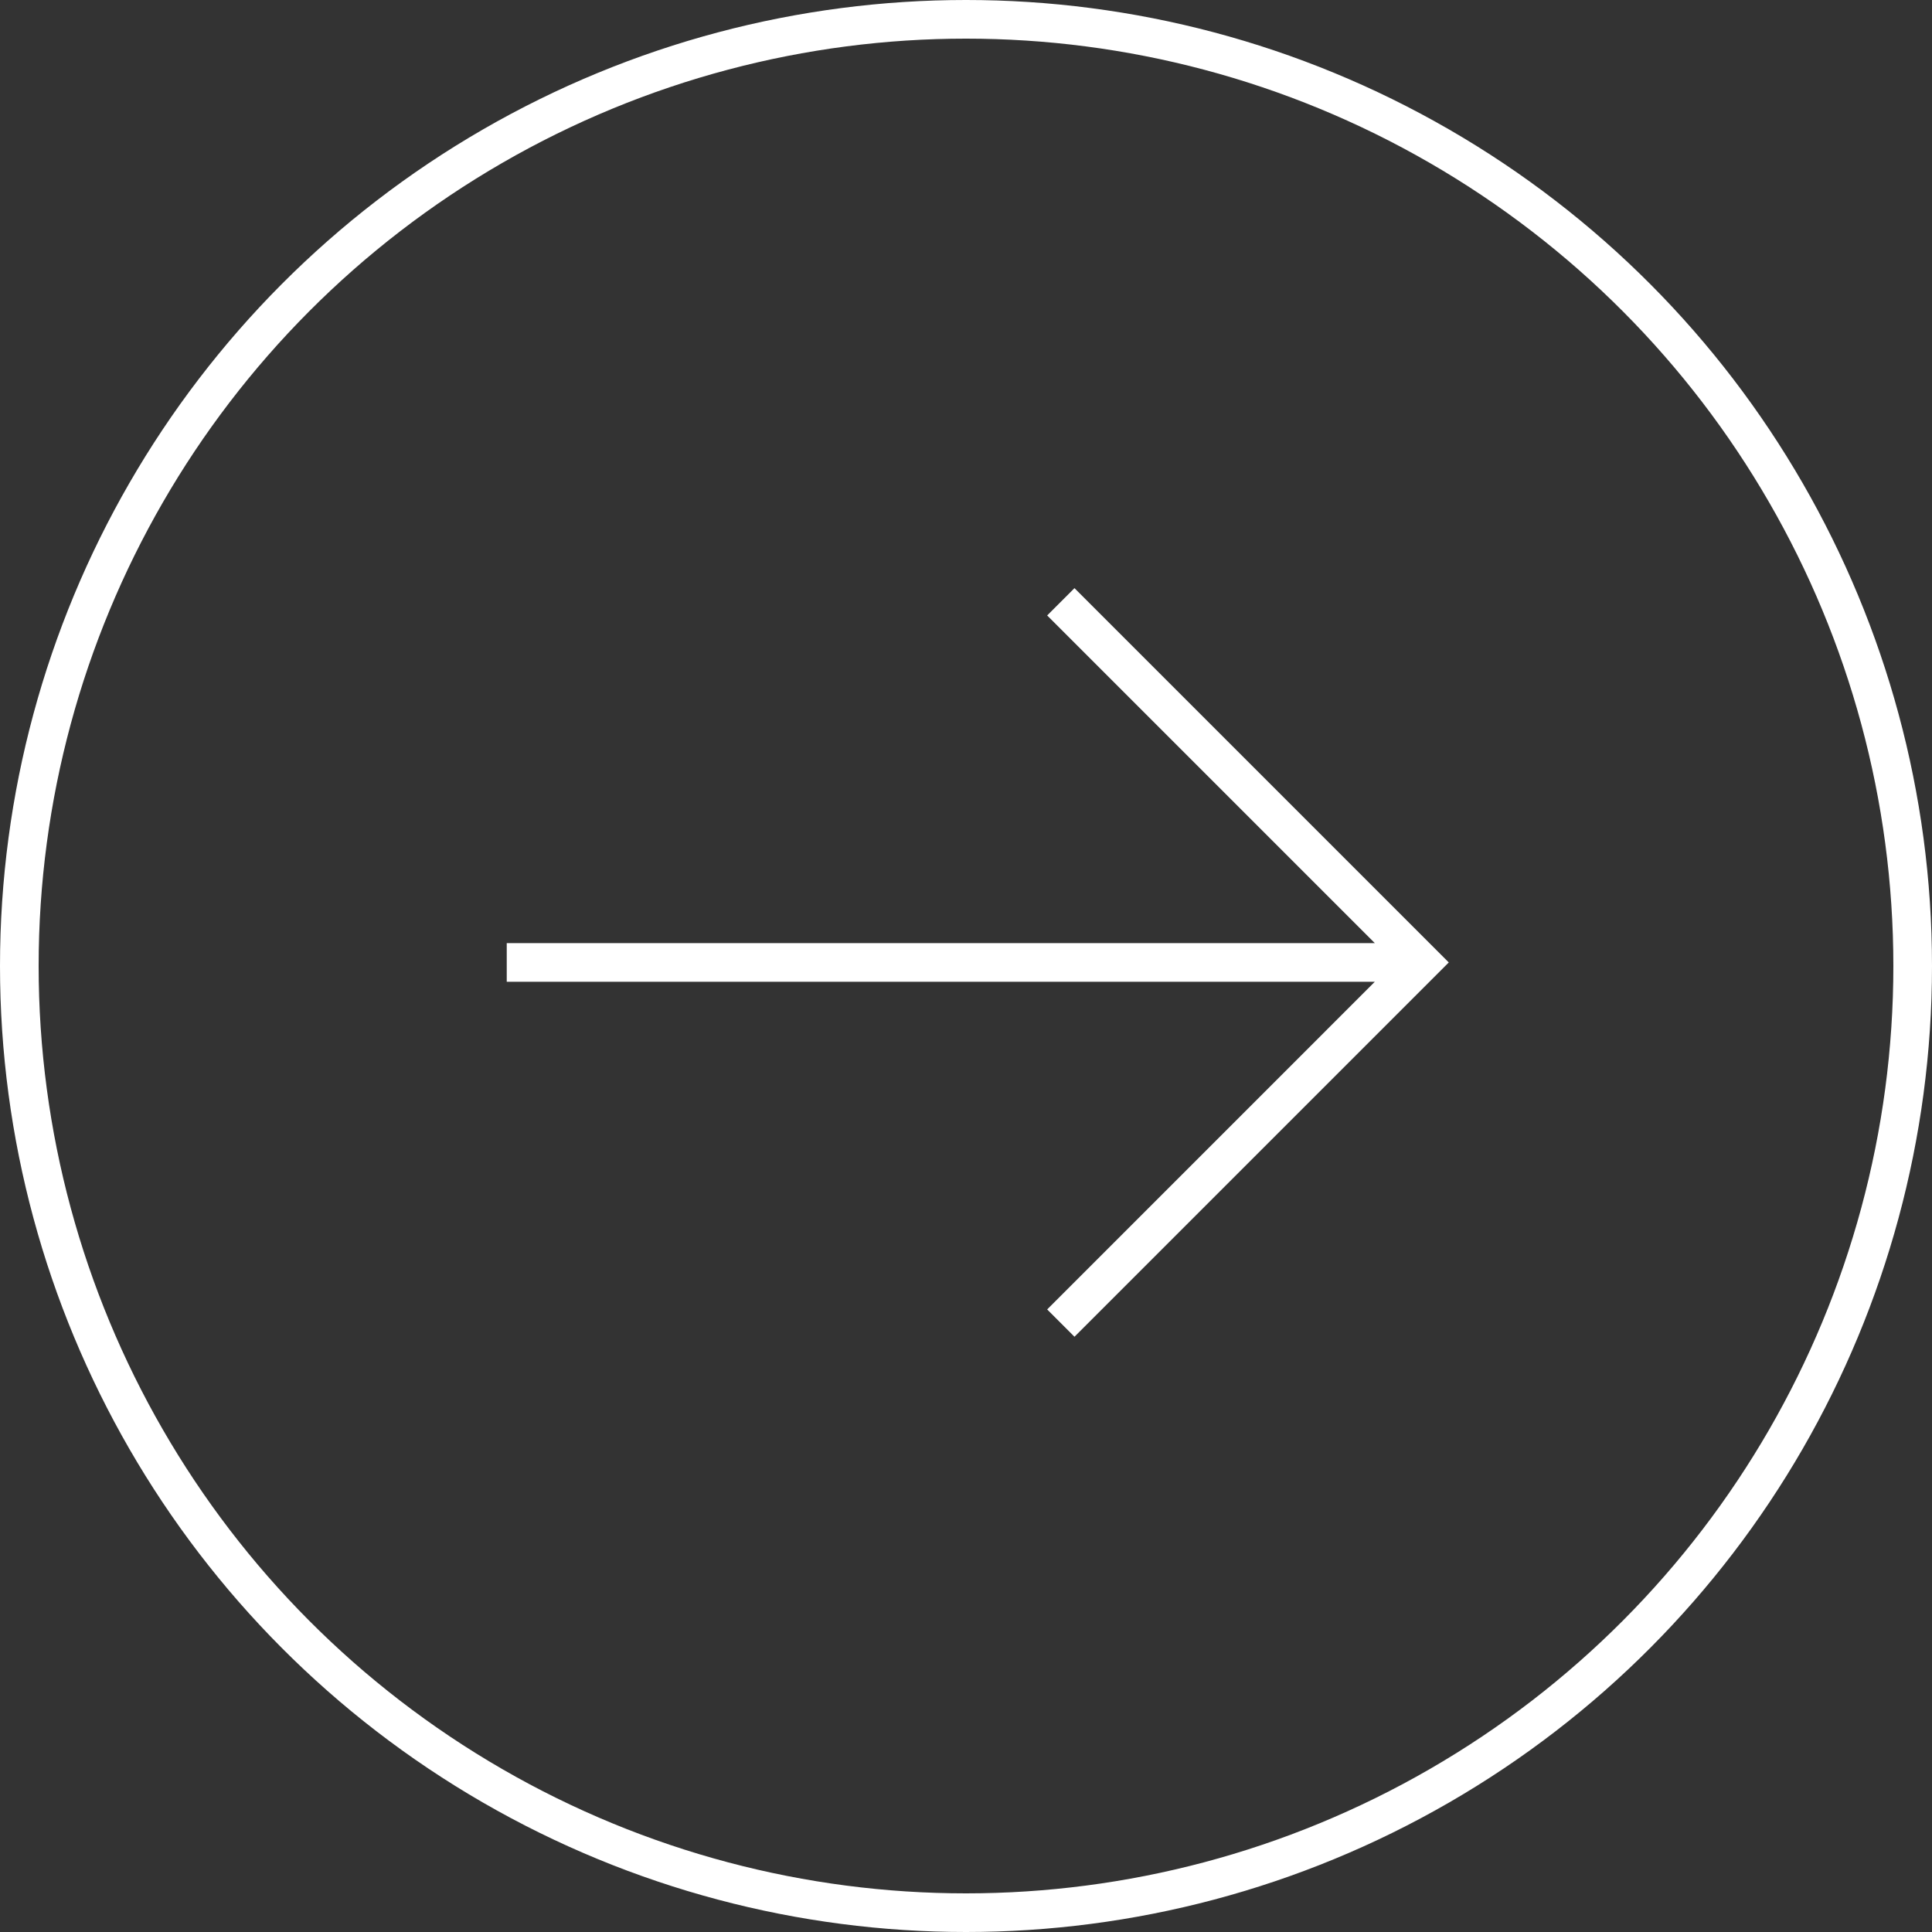 <svg width="100" height="100" viewBox="0 0 100 100" fill="none" xmlns="http://www.w3.org/2000/svg">
<rect x="0" y="0" width="100" height="100" fill="#333333" stroke="none"/>
<circle cx="50" cy="50" r="49" stroke="white" stroke-width="2"/>
<path fill-rule="evenodd" clip-rule="evenodd" d="M71.16 50.816H26.229V48.816H71.16L54.201 31.856L55.615 30.442L74.282 49.109L74.989 49.816L74.282 50.523L55.615 69.19L54.201 67.776L71.16 50.816Z" fill="white"/>
</svg>
